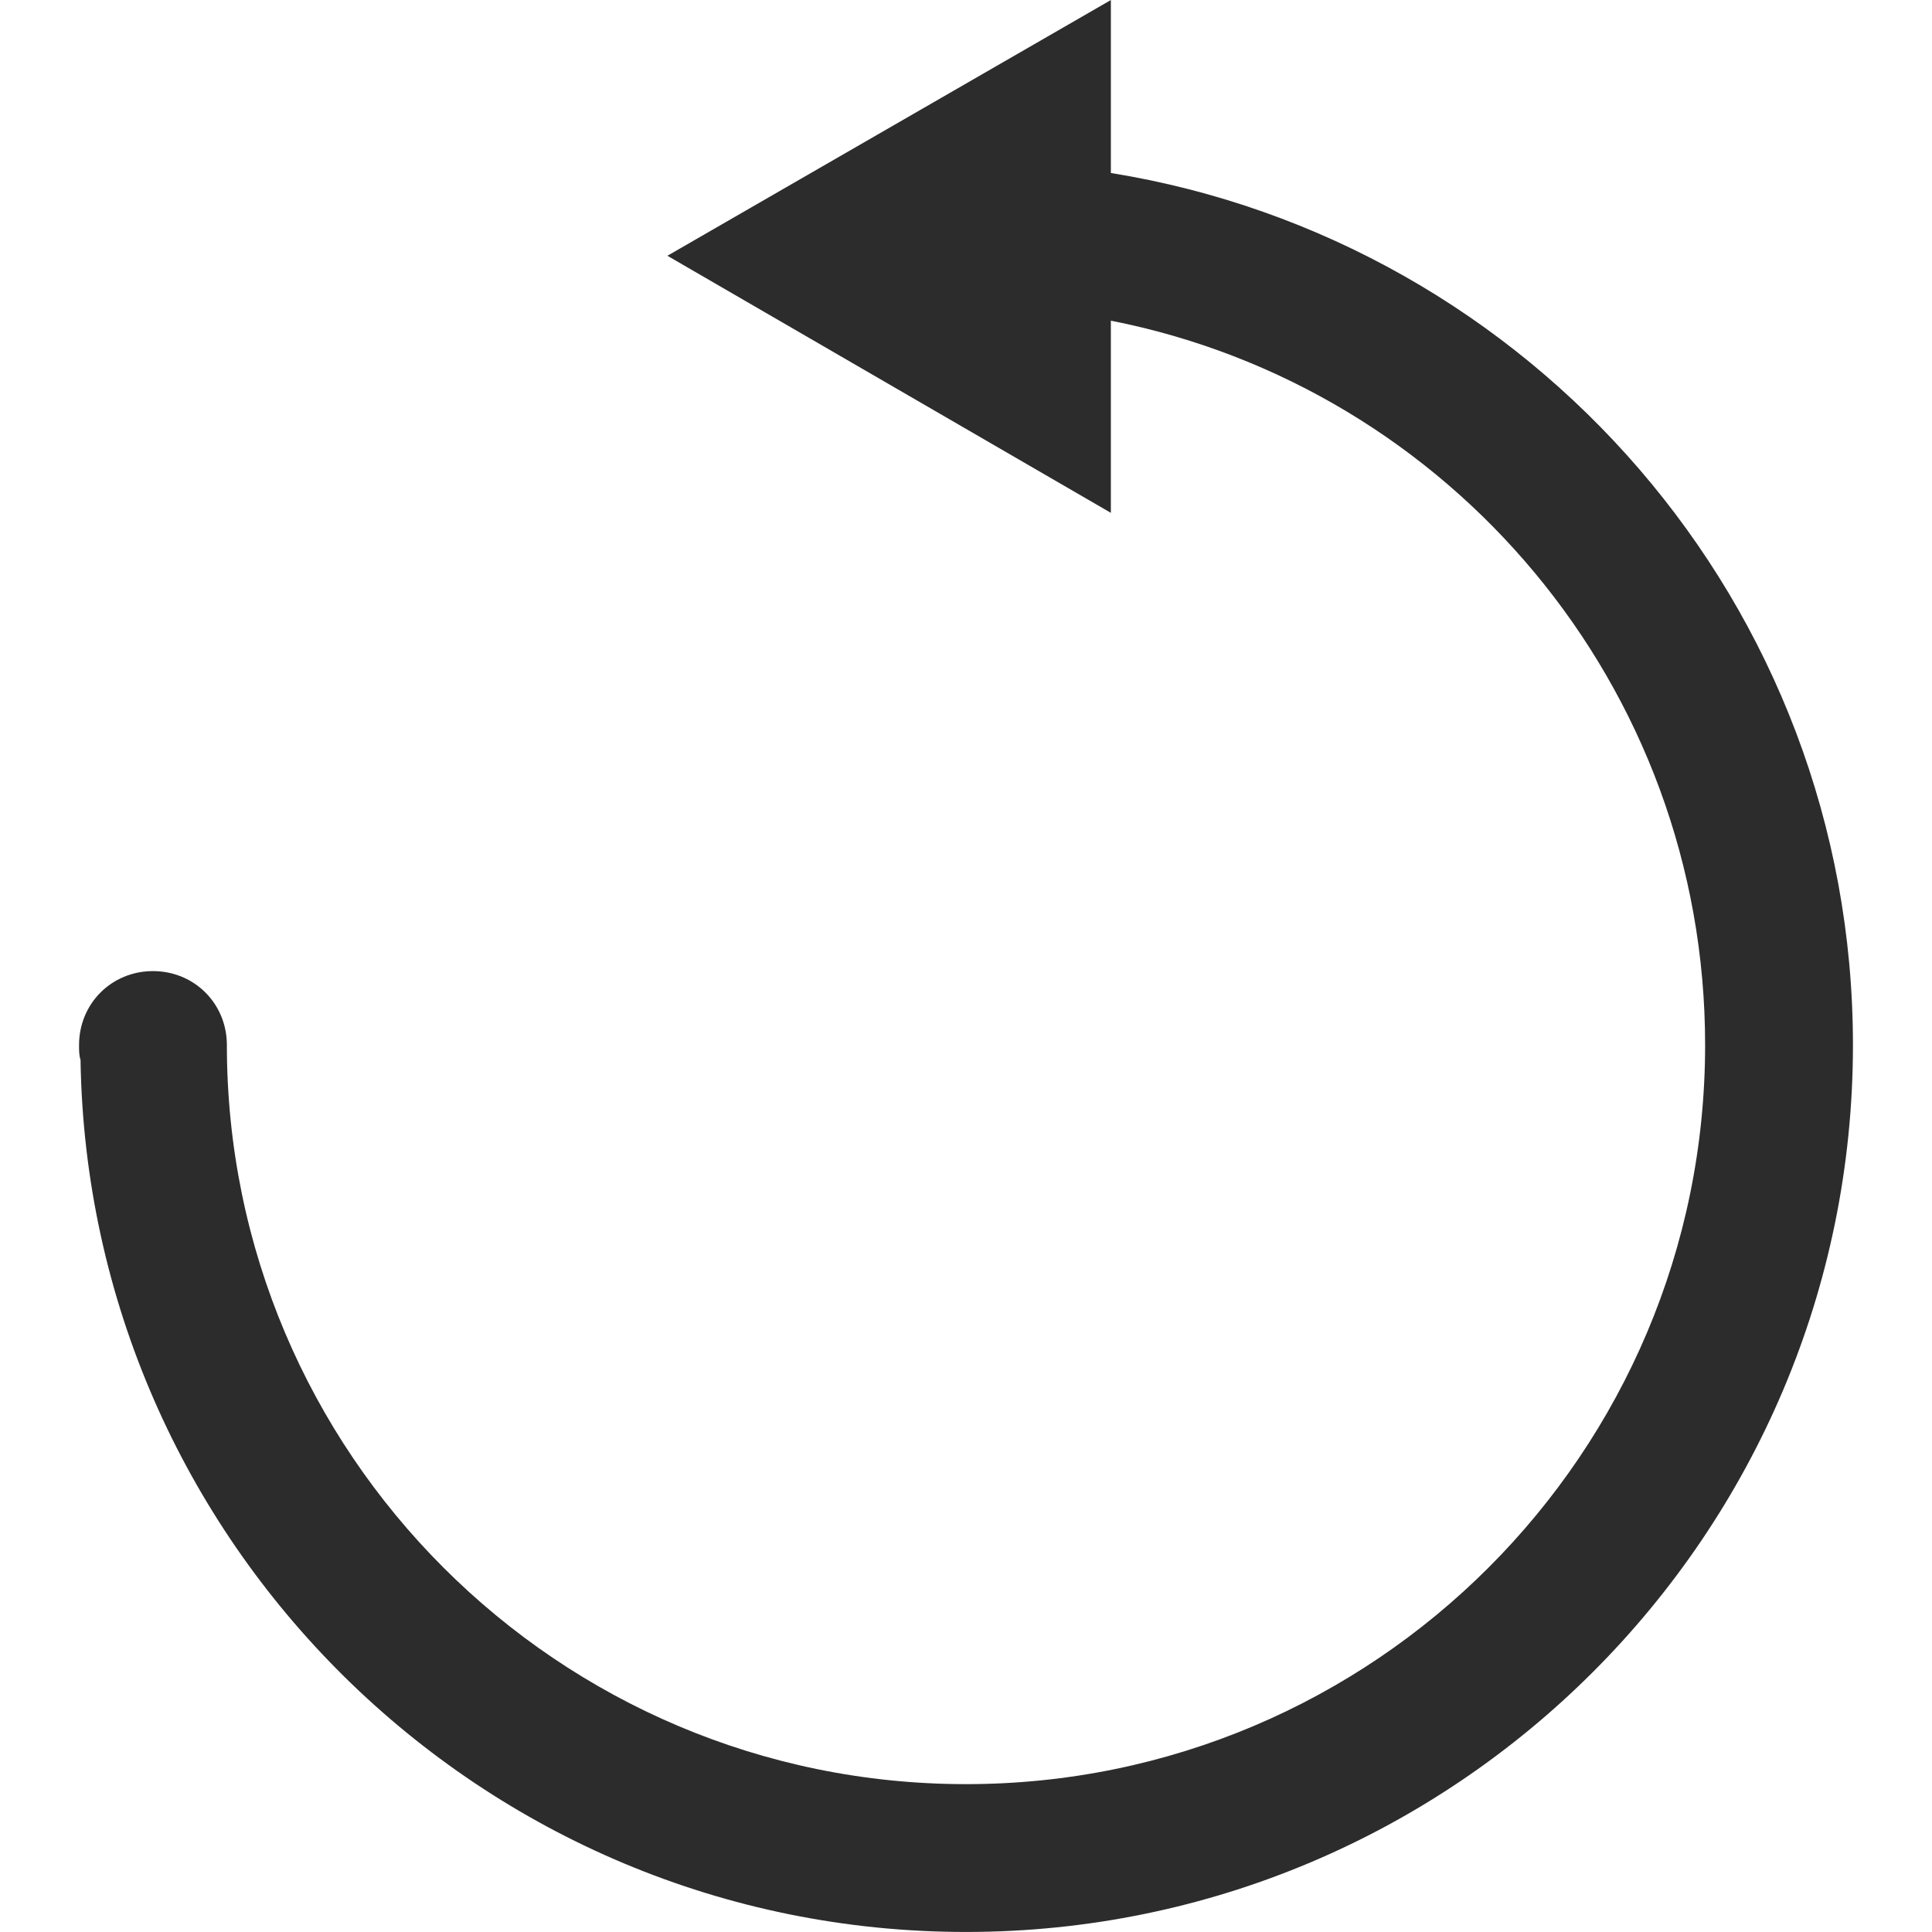 <?xml version="1.0" standalone="no"?><!DOCTYPE svg PUBLIC "-//W3C//DTD SVG 1.1//EN" "http://www.w3.org/Graphics/SVG/1.1/DTD/svg11.dtd"><svg t="1496496347773" class="icon" style="" viewBox="0 0 1024 1024" version="1.1" xmlns="http://www.w3.org/2000/svg" p-id="1001" xmlns:xlink="http://www.w3.org/1999/xlink" width="16" height="16"><defs><style type="text/css"></style></defs><path d="M982.101 553.88c0 259.34-210.759 470.101-470.101 470.101-256.985 0-465.403-206.845-469.317-462.264-0.784-2.433-0.784-4.704-0.784-7.836 0-21.938 17.24-39.178 39.178-39.178 21.938 0 39.17 17.24 39.17 39.178 0 216.247 175.505 391.752 391.752 391.752 216.248 0 391.751-175.505 391.751-391.752 0-190.472-135.543-348.659-314.969-383.915l0 101.853L353.735 135.562 588.783 0.019l0 91.669C811.302 127.653 982.101 320.393 982.101 553.88L982.101 553.88zM982.101 553.88" p-id="1002" fill="#2c2c2c"></path></svg>